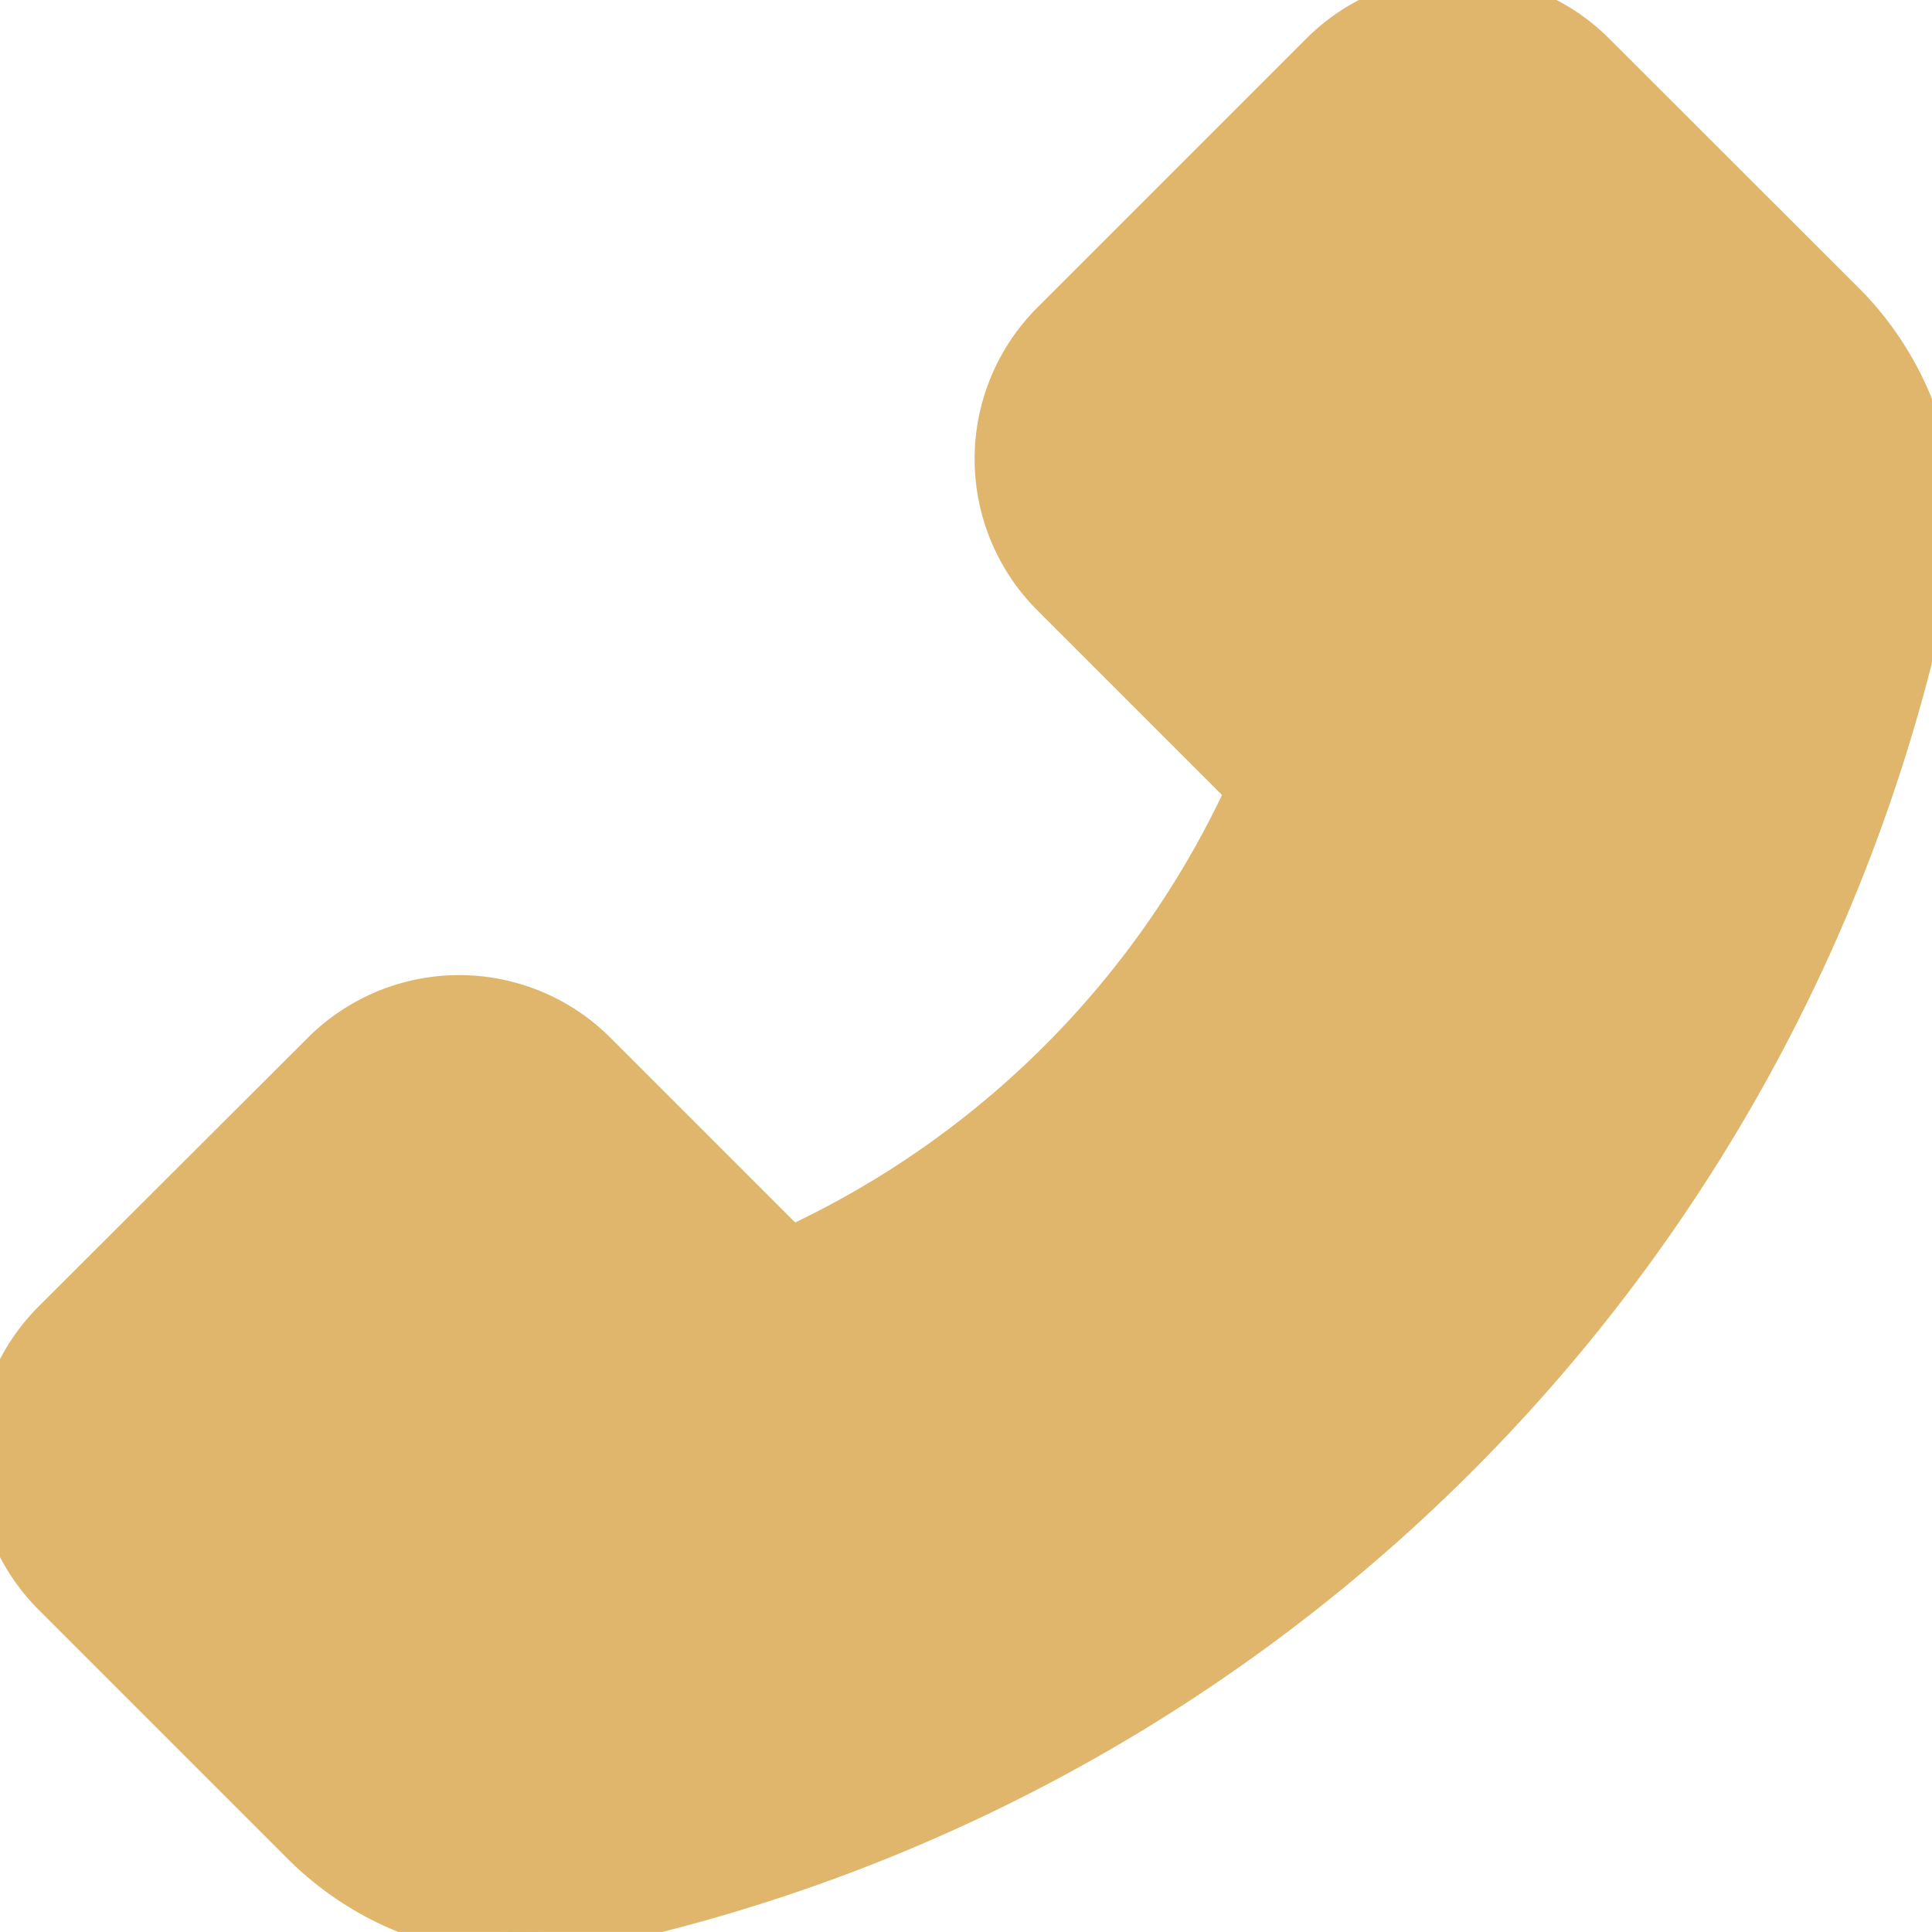 <svg xmlns="http://www.w3.org/2000/svg" width="40" height="39.999" viewBox="0 0 40 39.999">
  <path id="Path_8" data-name="Path 8" d="M138.135,106.32l-5.17-5.165a3.932,3.932,0,0,0-5.568,0l-5.563,5.563a3.932,3.932,0,0,0,0,5.568l4.068,4.068a19.349,19.349,0,0,1-9.544,9.558l-4.068-4.068a3.932,3.932,0,0,0-5.568,0l-5.568,5.558a3.938,3.938,0,0,0,0,5.573l5.16,5.16a6.38,6.38,0,0,0,4.5,1.864,5.967,5.967,0,0,0,1.029-.087,35.856,35.856,0,0,0,28.072-28.068A6.389,6.389,0,0,0,138.135,106.32Z" transform="translate(-100 -100)" fill="#dfb66b" stroke="#dfb66b"/>
</svg>
